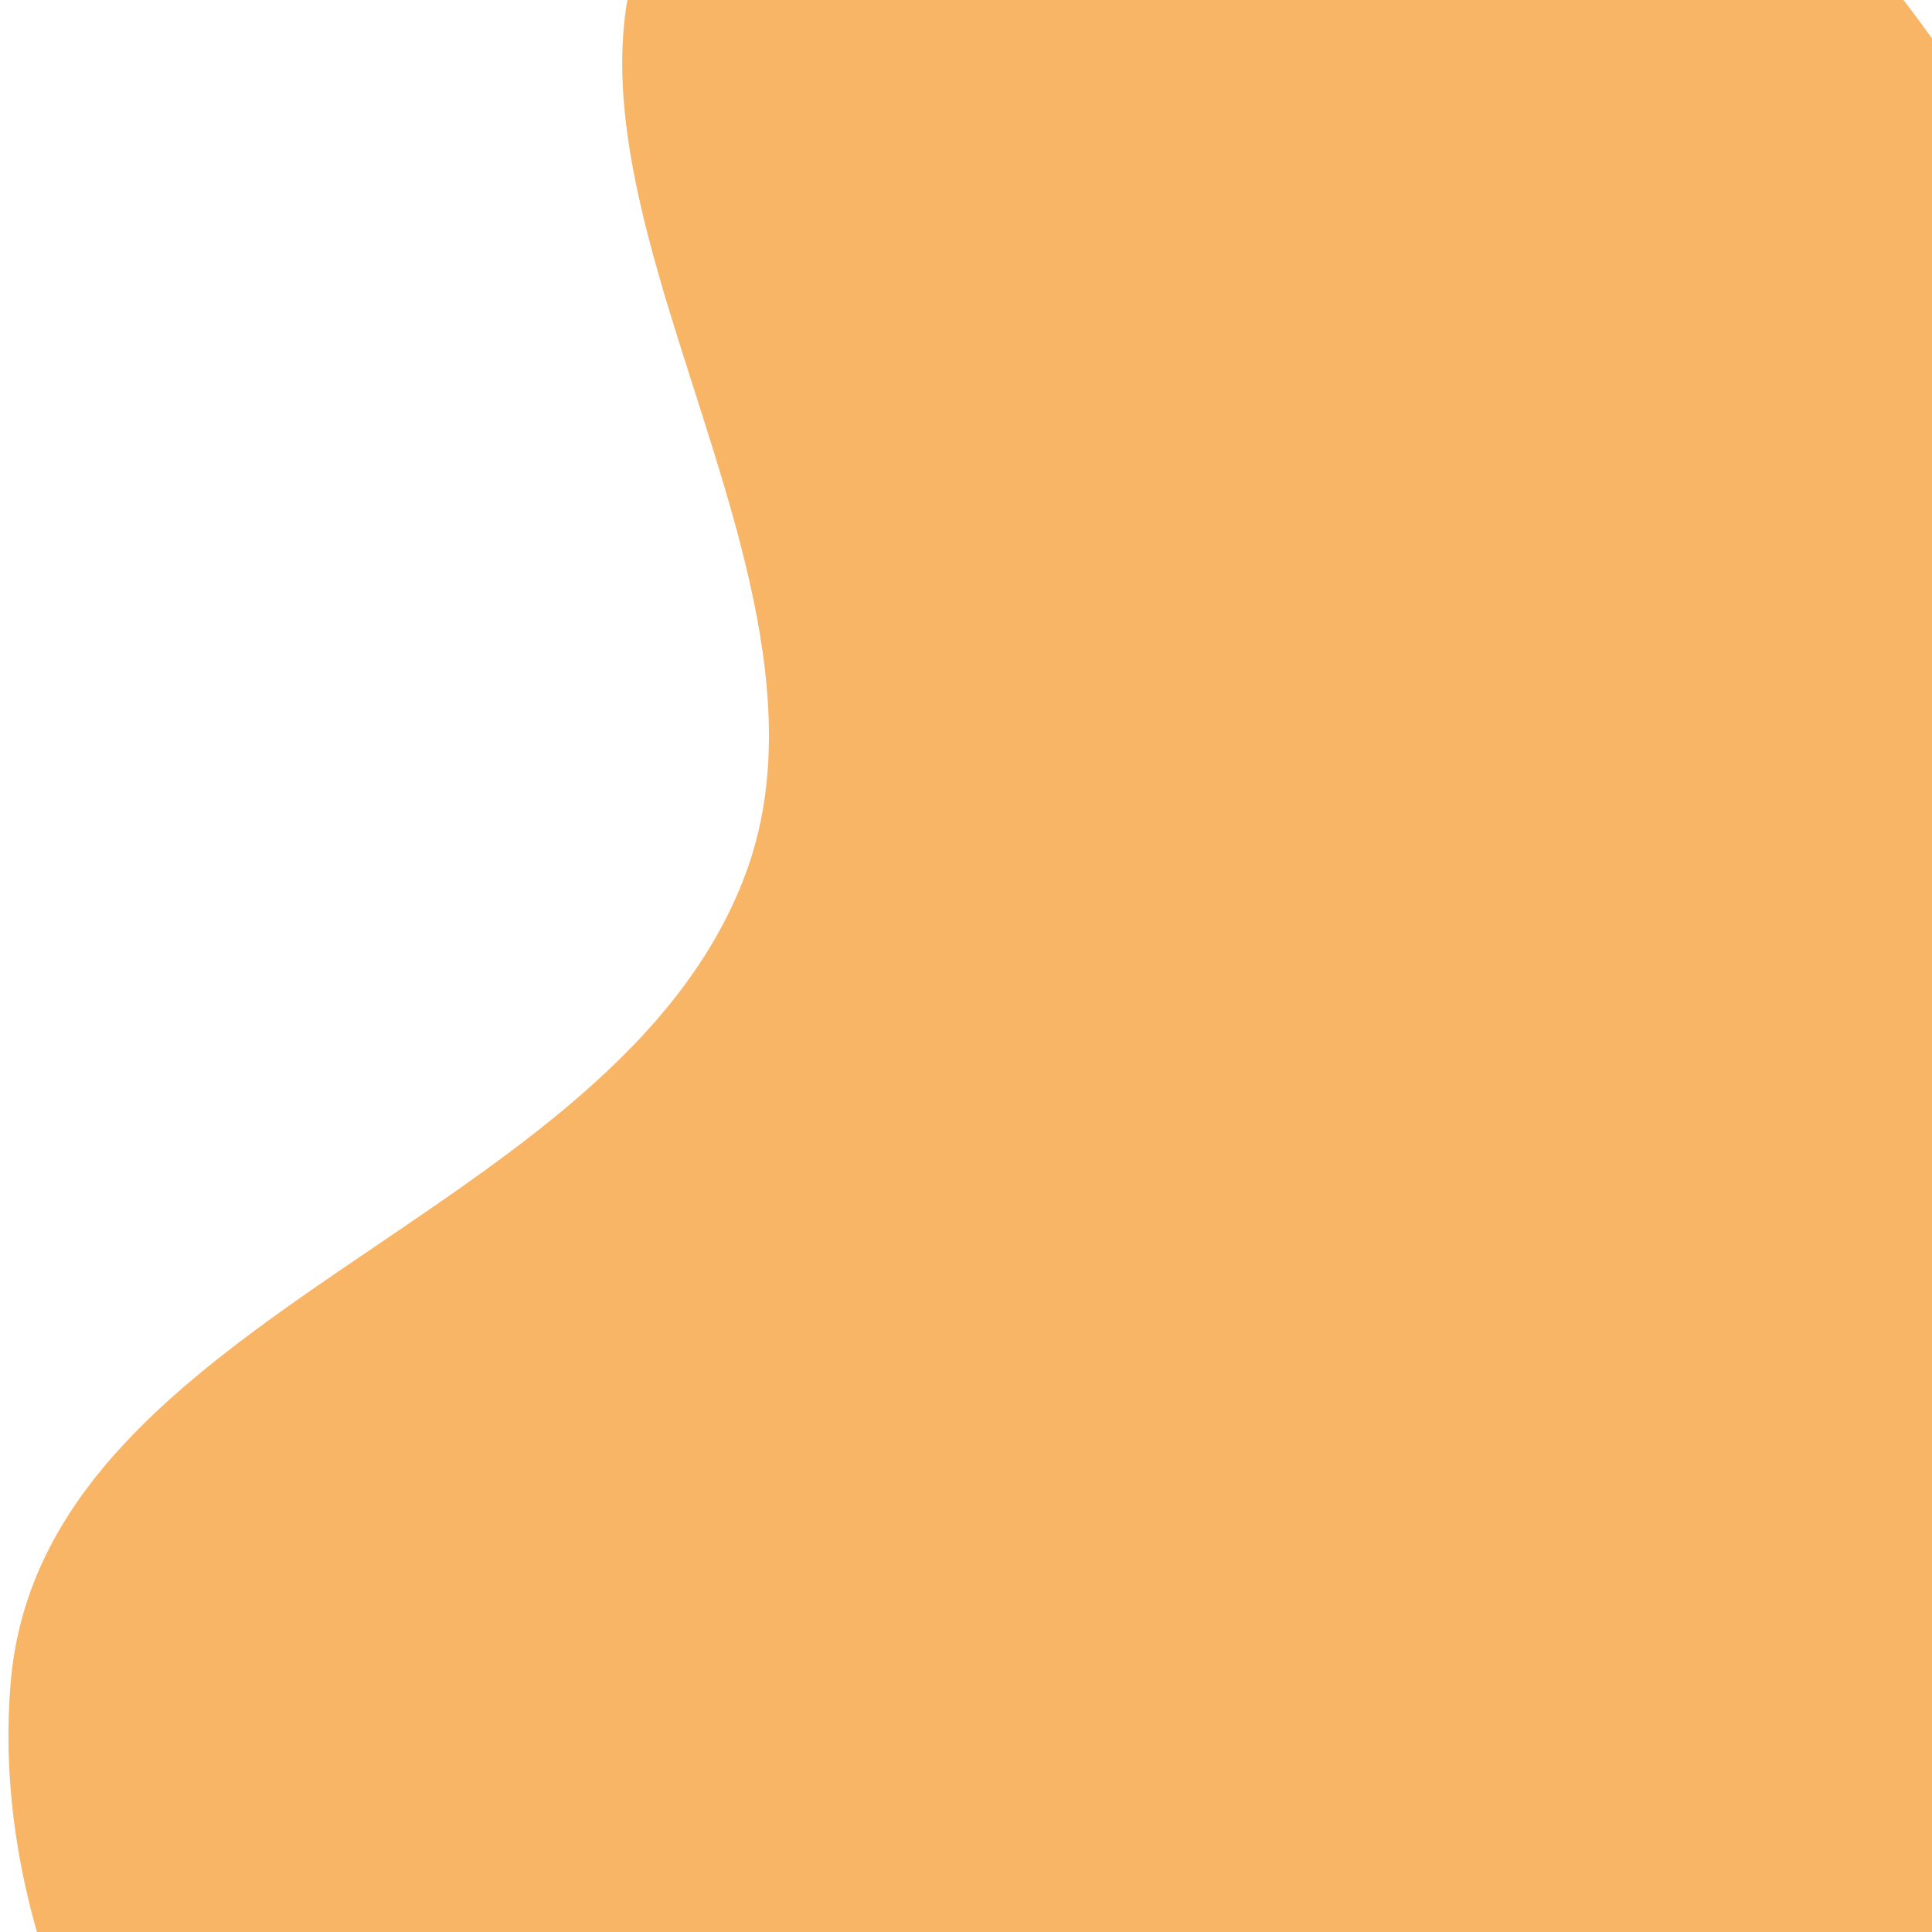 <svg width="75" height="75" viewBox="0 0 75 75" fill="none" xmlns="http://www.w3.org/2000/svg">
<path opacity="0.6" fill-rule="evenodd" clip-rule="evenodd" d="M26.723 -5.281C34.583 -15.014 51.375 -12.662 63.234 -8.534C73.632 -4.914 77.36 7.37 85.241 15.088C91.553 21.27 100.121 24.542 104.715 32.089C110.312 41.283 115.266 51.547 113.918 62.196C112.432 73.938 107.101 86.15 97.084 92.38C87.24 98.502 74.676 92.609 63.127 93.784C49.446 95.176 35.917 105.583 23.356 99.879C10.467 94.026 -0.778 79.397 0.415 65.308C1.642 50.822 23.873 47.531 28.941 33.931C33.616 21.387 18.325 5.118 26.723 -5.281Z" fill="#F48400"/>
</svg>
